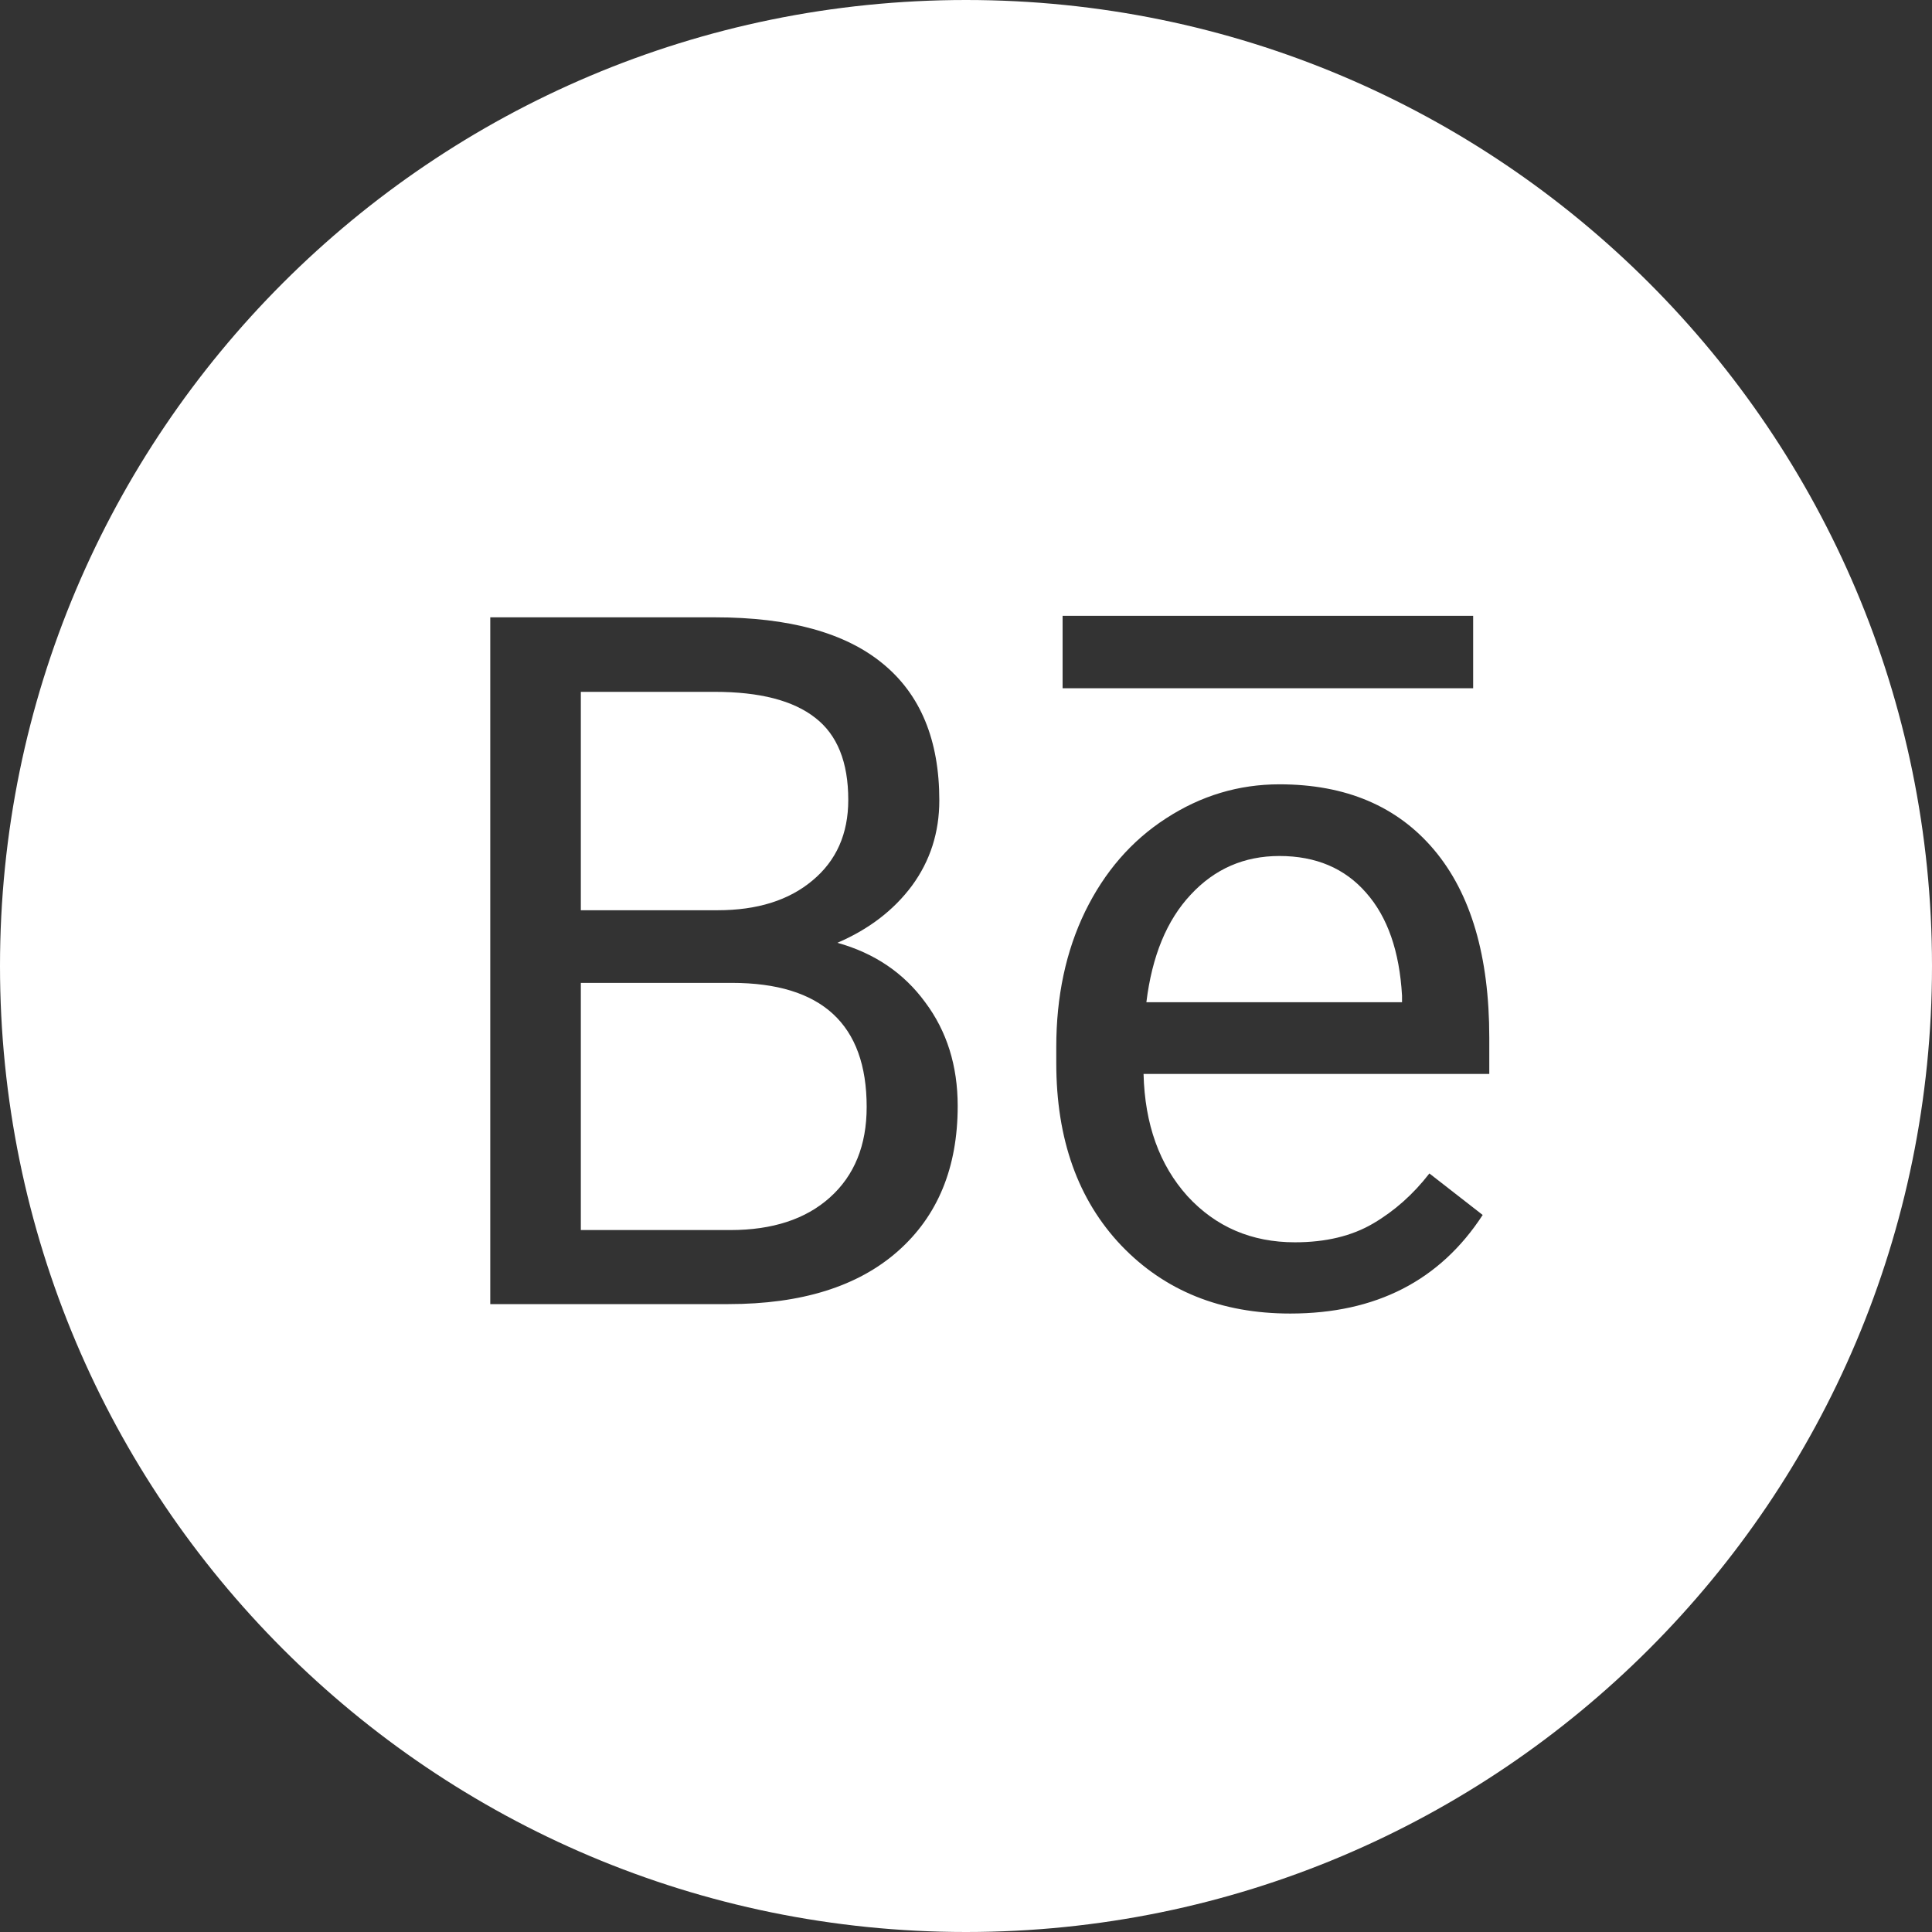 <svg width="80" height="80" viewBox="0 0 80 80" fill="none" xmlns="http://www.w3.org/2000/svg">
<rect x="0" y="0" width="80" height="80" fill="#333333" stroke="none"/>
<path fill-rule="evenodd" clip-rule="evenodd" d="M80 40C80 62.091 62.091 80 40 80C17.909 80 0 62.091 0 40C0 17.909 17.909 0 40 0C62.091 0 80 17.909 80 40ZM20.301 54V25.562H29.598C32.684 25.562 35.001 26.201 36.551 27.477C38.113 28.753 38.895 30.641 38.895 33.141C38.895 34.469 38.517 35.647 37.762 36.676C37.007 37.691 35.978 38.479 34.676 39.039C36.212 39.469 37.423 40.289 38.309 41.5C39.207 42.698 39.656 44.13 39.656 45.797C39.656 48.349 38.829 50.354 37.176 51.812C35.522 53.271 33.185 54 30.164 54H20.301ZM24.051 40.699V50.934H30.242C31.987 50.934 33.361 50.484 34.363 49.586C35.379 48.675 35.887 47.425 35.887 45.836C35.887 42.411 34.025 40.699 30.301 40.699H24.051ZM24.051 37.691H29.715C31.355 37.691 32.664 37.281 33.641 36.461C34.63 35.641 35.125 34.527 35.125 33.121C35.125 31.559 34.669 30.426 33.758 29.723C32.846 29.006 31.46 28.648 29.598 28.648H24.051V37.691ZM53.426 54.391C50.561 54.391 48.23 53.453 46.434 51.578C44.637 49.69 43.738 47.171 43.738 44.02V43.355C43.738 41.259 44.135 39.391 44.93 37.75C45.737 36.096 46.857 34.807 48.289 33.883C49.734 32.945 51.297 32.477 52.977 32.477C55.724 32.477 57.859 33.382 59.383 35.191C60.906 37.001 61.668 39.592 61.668 42.965V44.469H47.352C47.404 46.552 48.009 48.238 49.168 49.527C50.34 50.803 51.824 51.441 53.621 51.441C54.897 51.441 55.978 51.181 56.863 50.66C57.749 50.139 58.523 49.449 59.188 48.59L61.395 50.309C59.624 53.03 56.967 54.391 53.426 54.391ZM52.977 35.445C51.518 35.445 50.294 35.979 49.305 37.047C48.315 38.102 47.703 39.586 47.469 41.5H58.055V41.227C57.95 39.391 57.456 37.971 56.57 36.969C55.685 35.953 54.487 35.445 52.977 35.445ZM44 28.5H61V25.5H44V28.5Z" fill="white"/>
</svg>
